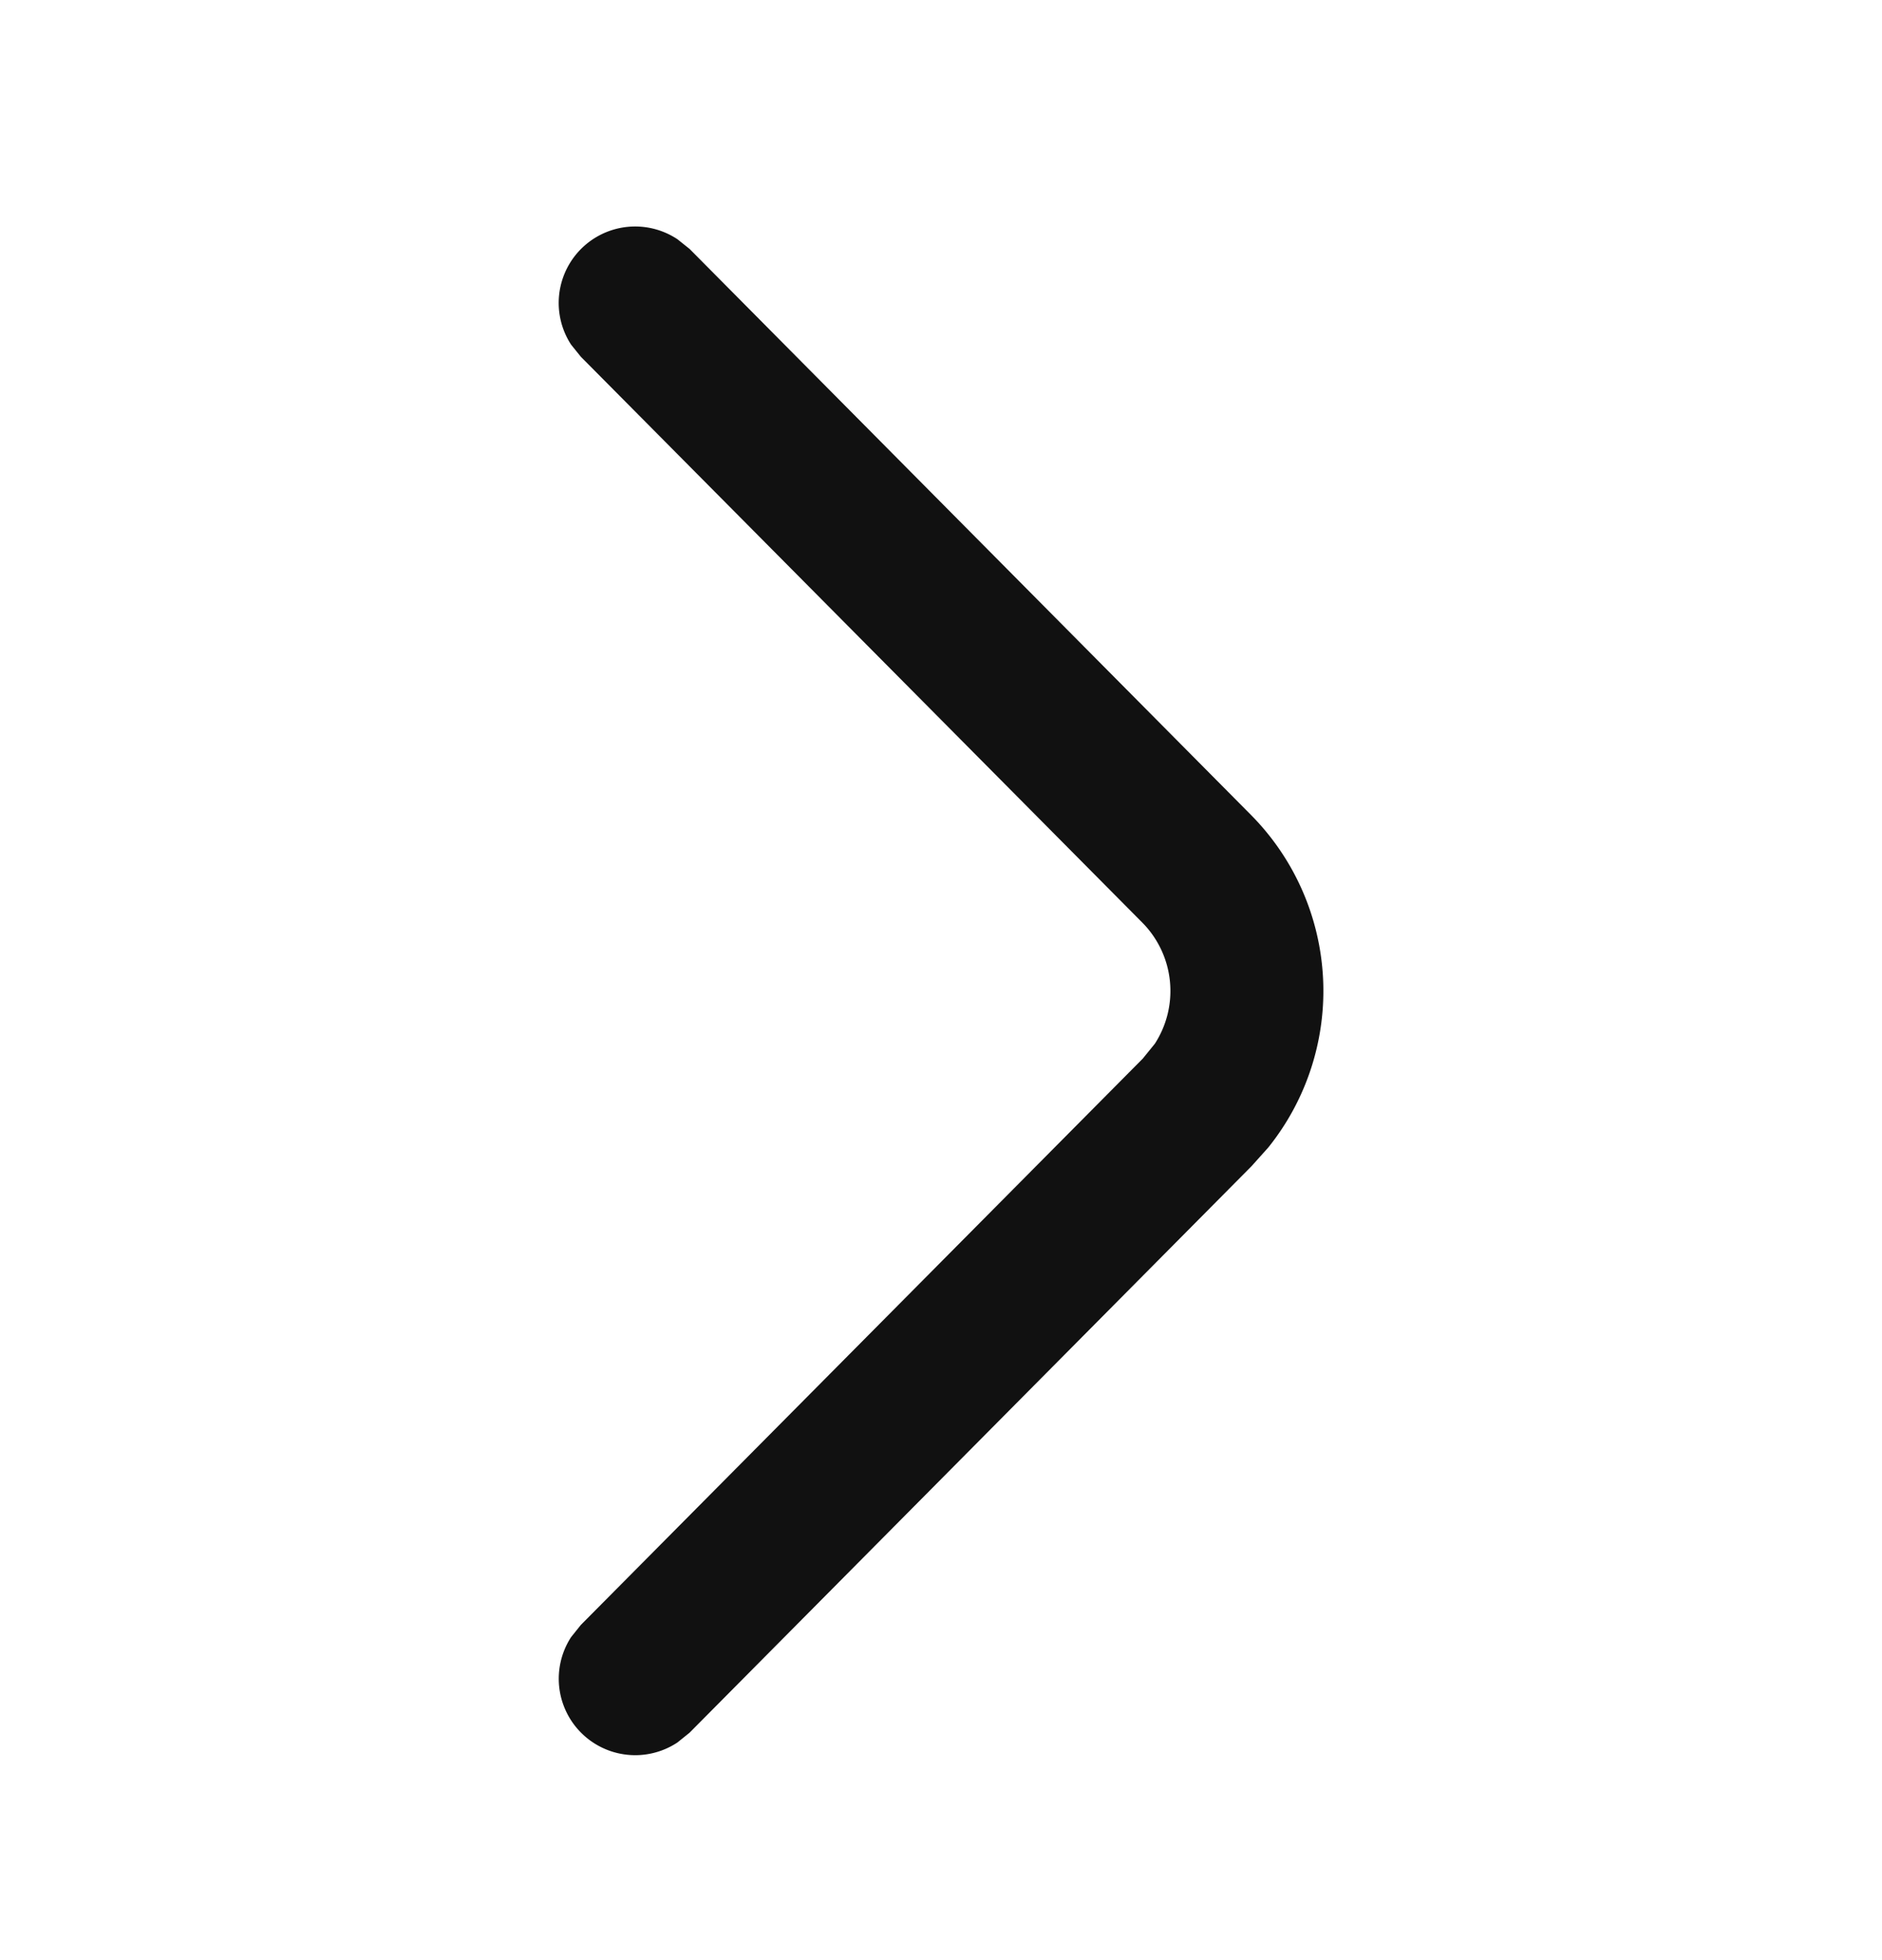 <svg xmlns="http://www.w3.org/2000/svg" width="24" height="25" fill="none" viewBox="0 0 24 25"><path fill="#111" d="M7.283 4.396A.975.975 0 0 1 8.64 3.052l.154.123 7.165 7.225a3.19 3.19 0 0 1 .215 4.235l-.215.24L8.793 22.1l-.154.124a.975.975 0 0 1-1.356-1.344l.124-.155 7.166-7.223.154-.19a1.24 1.24 0 0 0-.154-1.539L7.407 4.55z"/></svg>